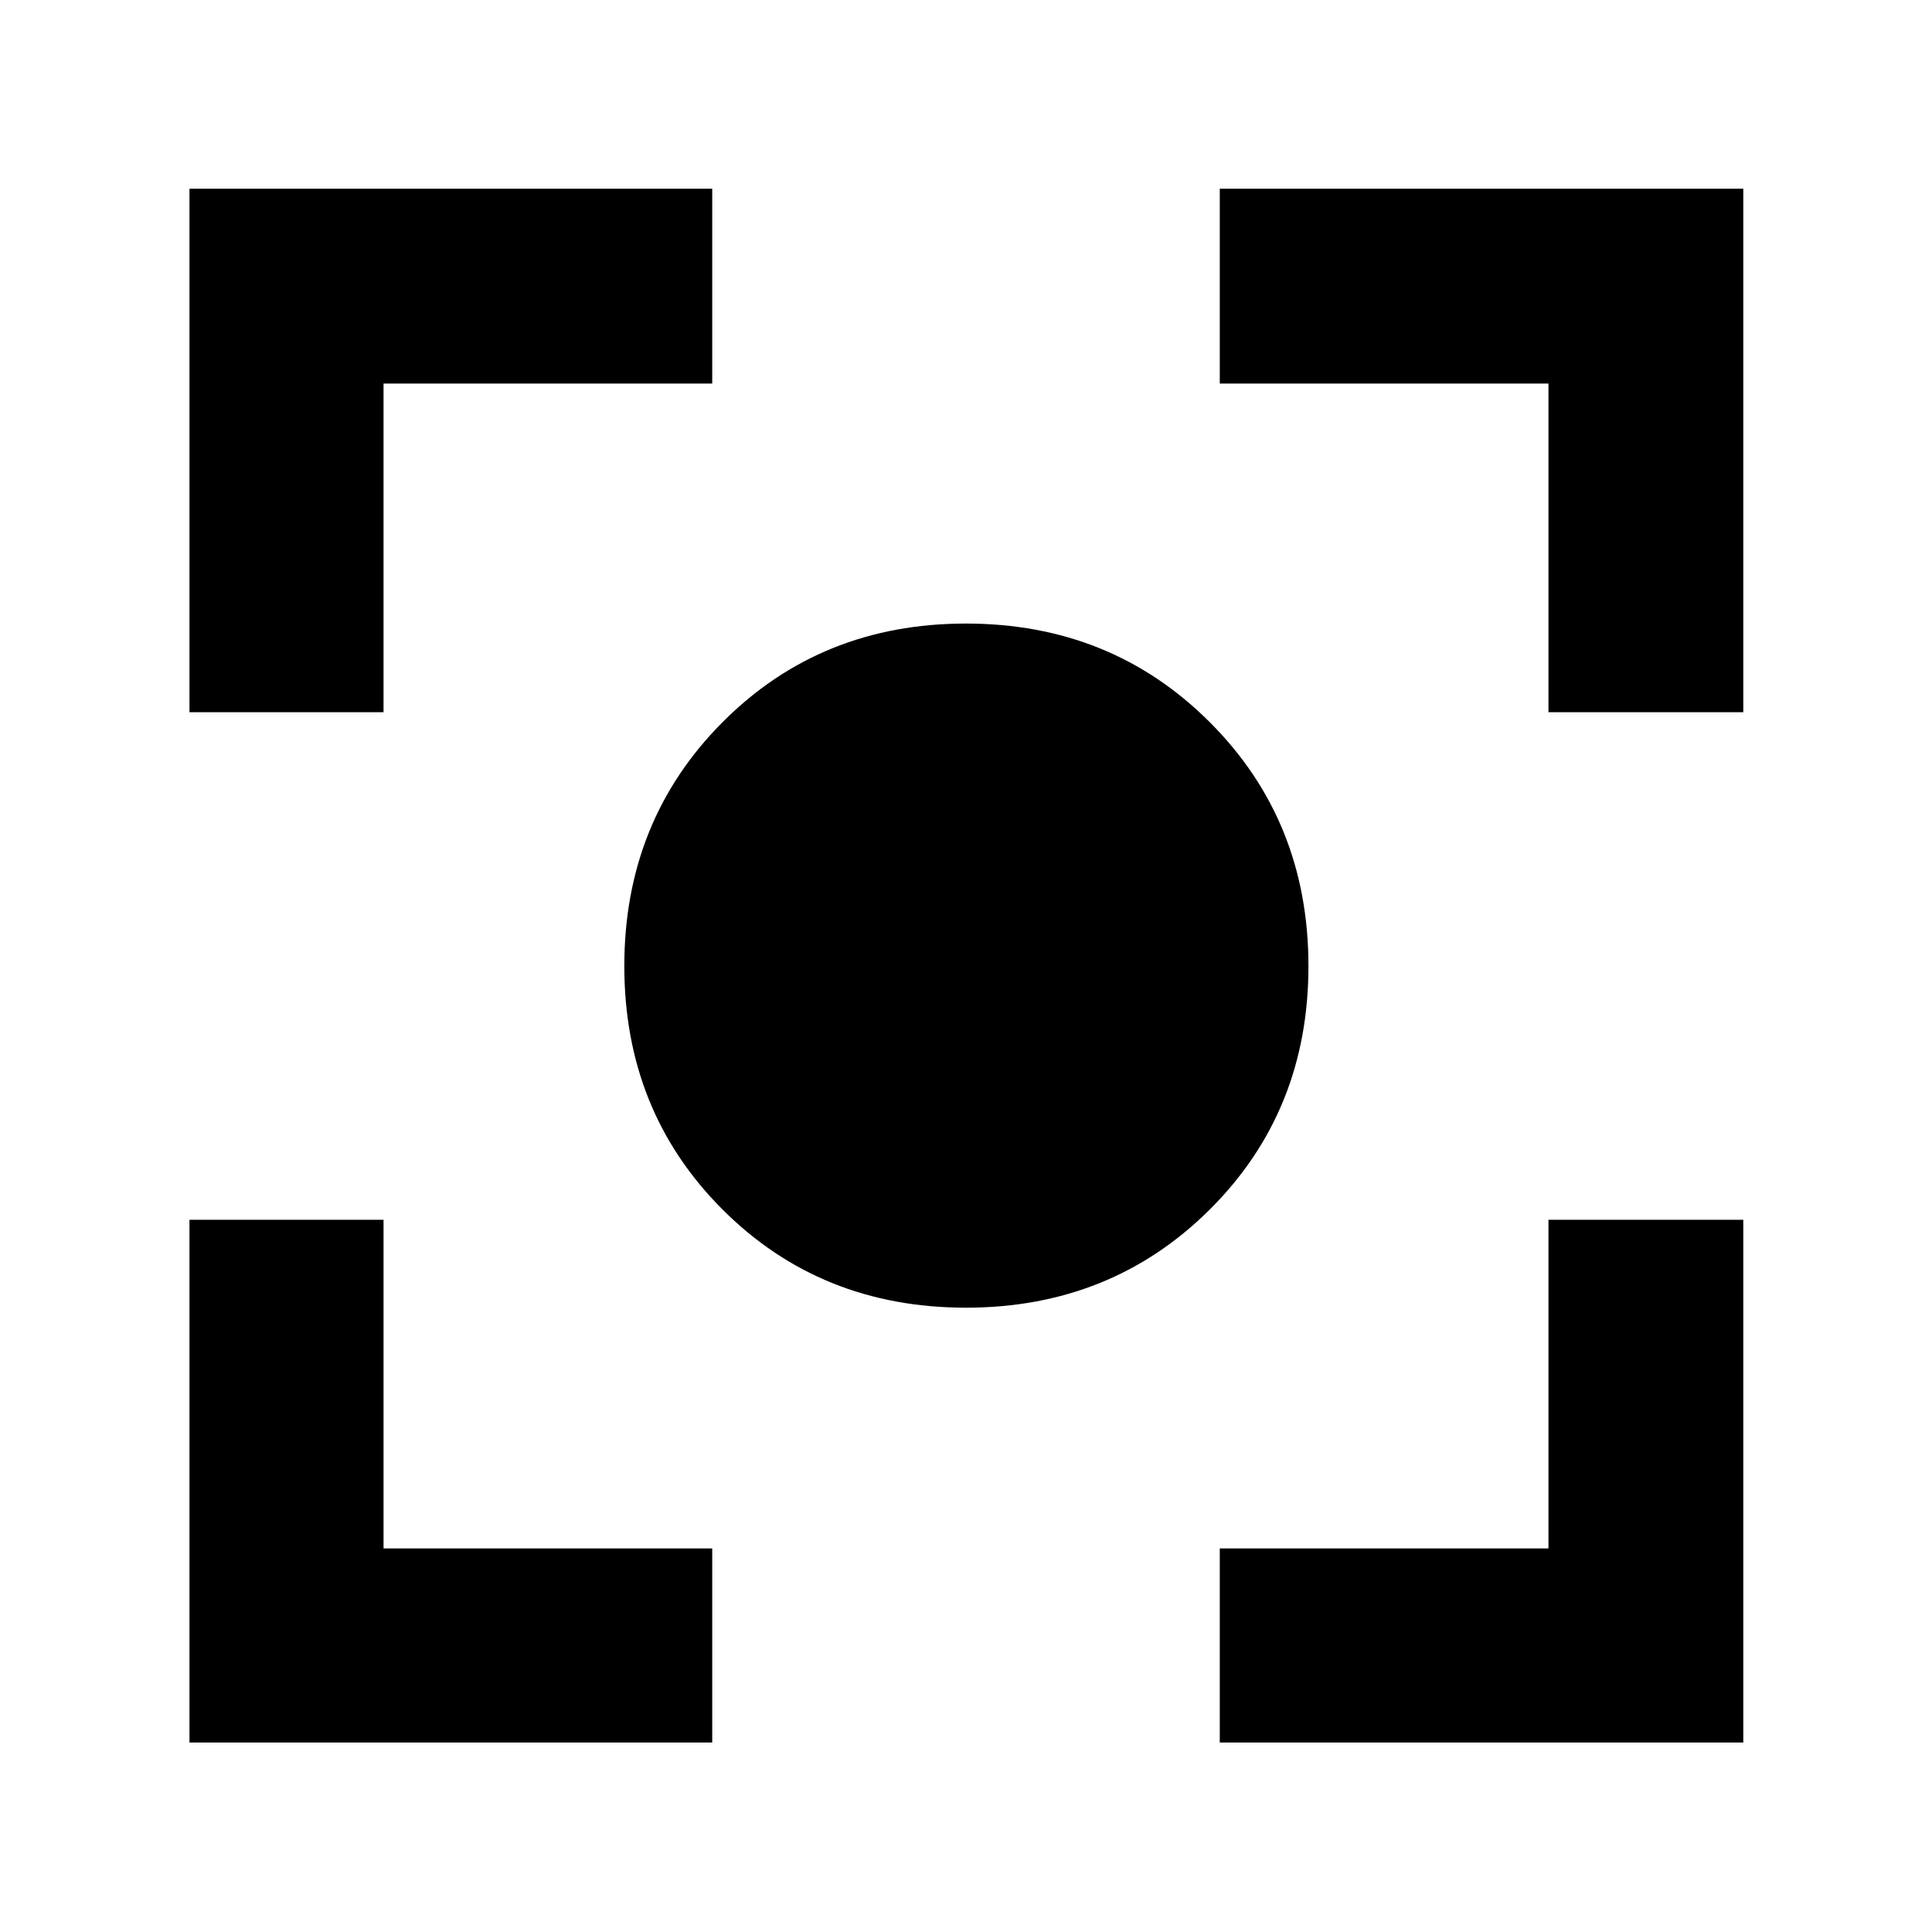 <svg xmlns="http://www.w3.org/2000/svg" height="40" viewBox="0 -960 960 960" width="40"><path d="M479.96-310.22q-72.15 0-120.95-48.8-48.79-48.81-48.79-120.96 0-72.15 48.8-121.16 48.81-49.02 120.96-49.02 72.15 0 121.16 49.02 49.02 49.03 49.02 121.18t-49.02 120.95q-49.03 48.79-121.18 48.79ZM94.15-94.15V-353.9h96.43v163.32H353.9v96.43H94.15Zm511.95 0v-96.43h163.32V-353.9h96.81v259.75H606.1ZM94.15-606.1v-260.13H353.9v96.81H190.58v163.32H94.15Zm675.27 0v-163.32H606.1v-96.81h260.13v260.13h-96.81Z"/></svg>